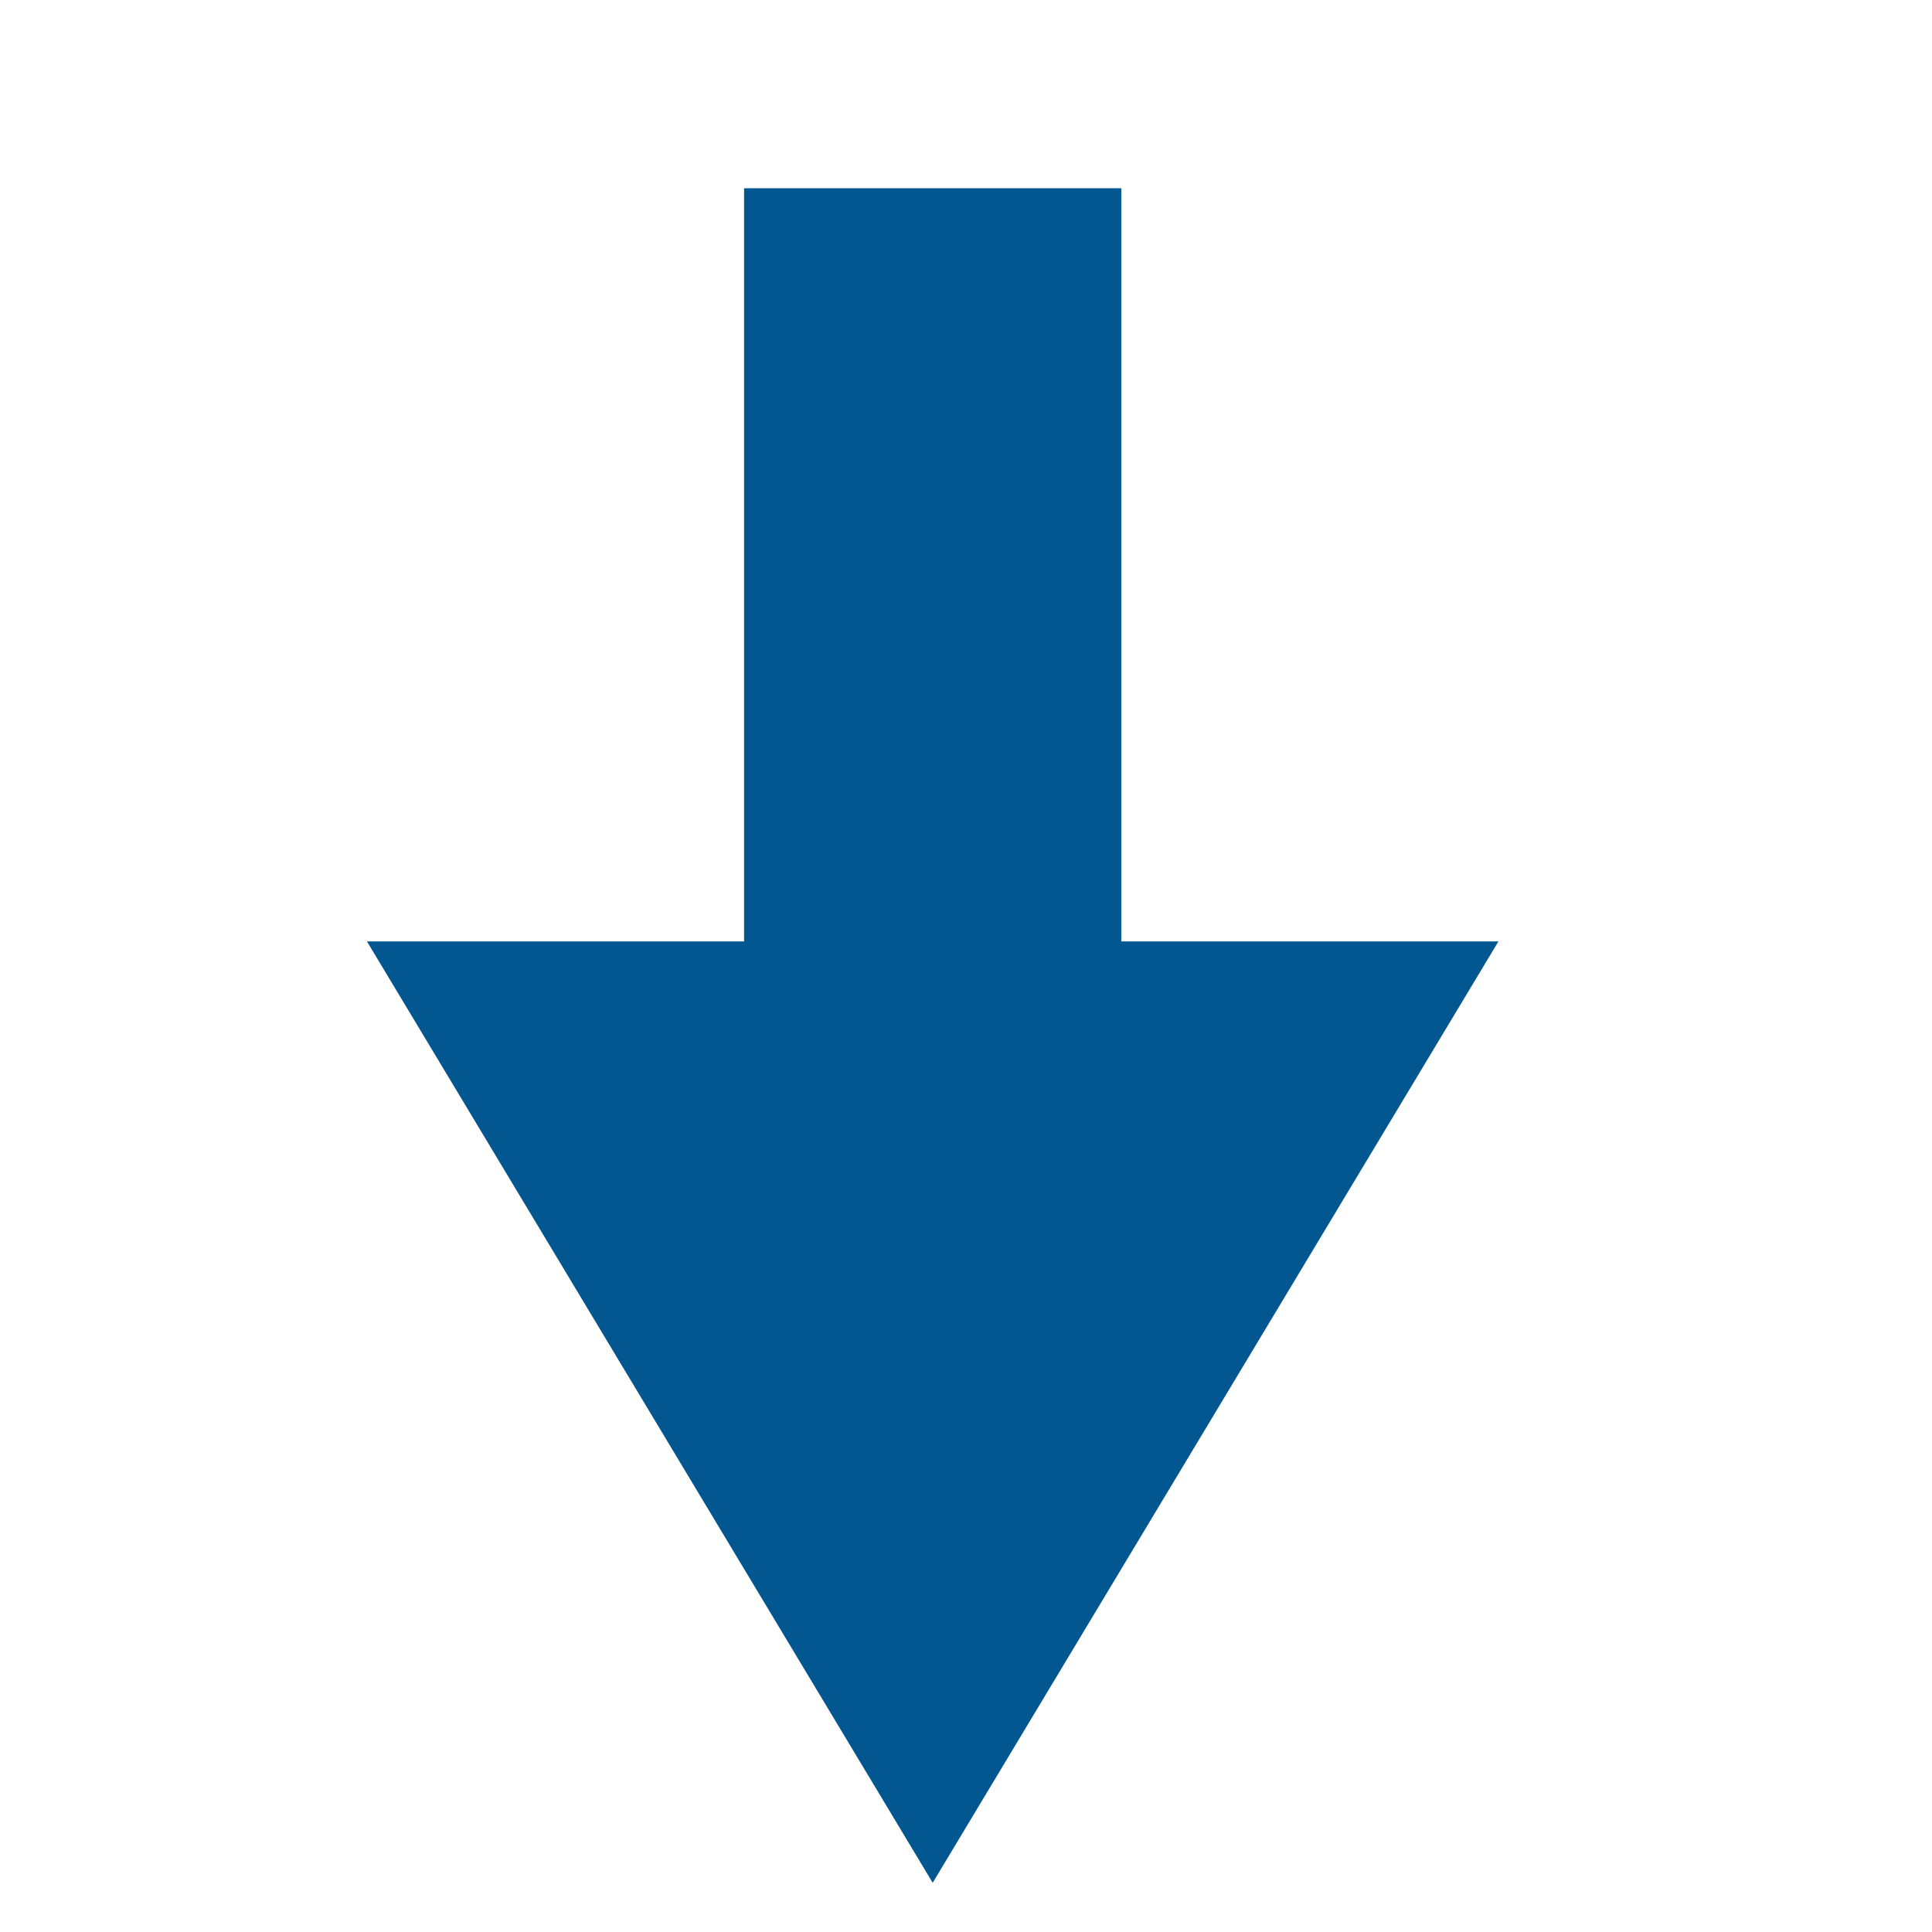 <svg width="29" height="29" viewBox="0 0 29 29" fill="none" xmlns="http://www.w3.org/2000/svg">
<g clip-path="url(#clip0)">
<path d="M22.492 14.131L14 28.261L5.508 14.131L11.169 14.131L11.169 2.826L16.831 2.826V14.131L22.492 14.131Z" fill="#025790"/>
</g>
<defs>
<clipPath id="clip0">
<rect width="29" height="29" fill="white"/>
</clipPath>
</defs>
</svg>
